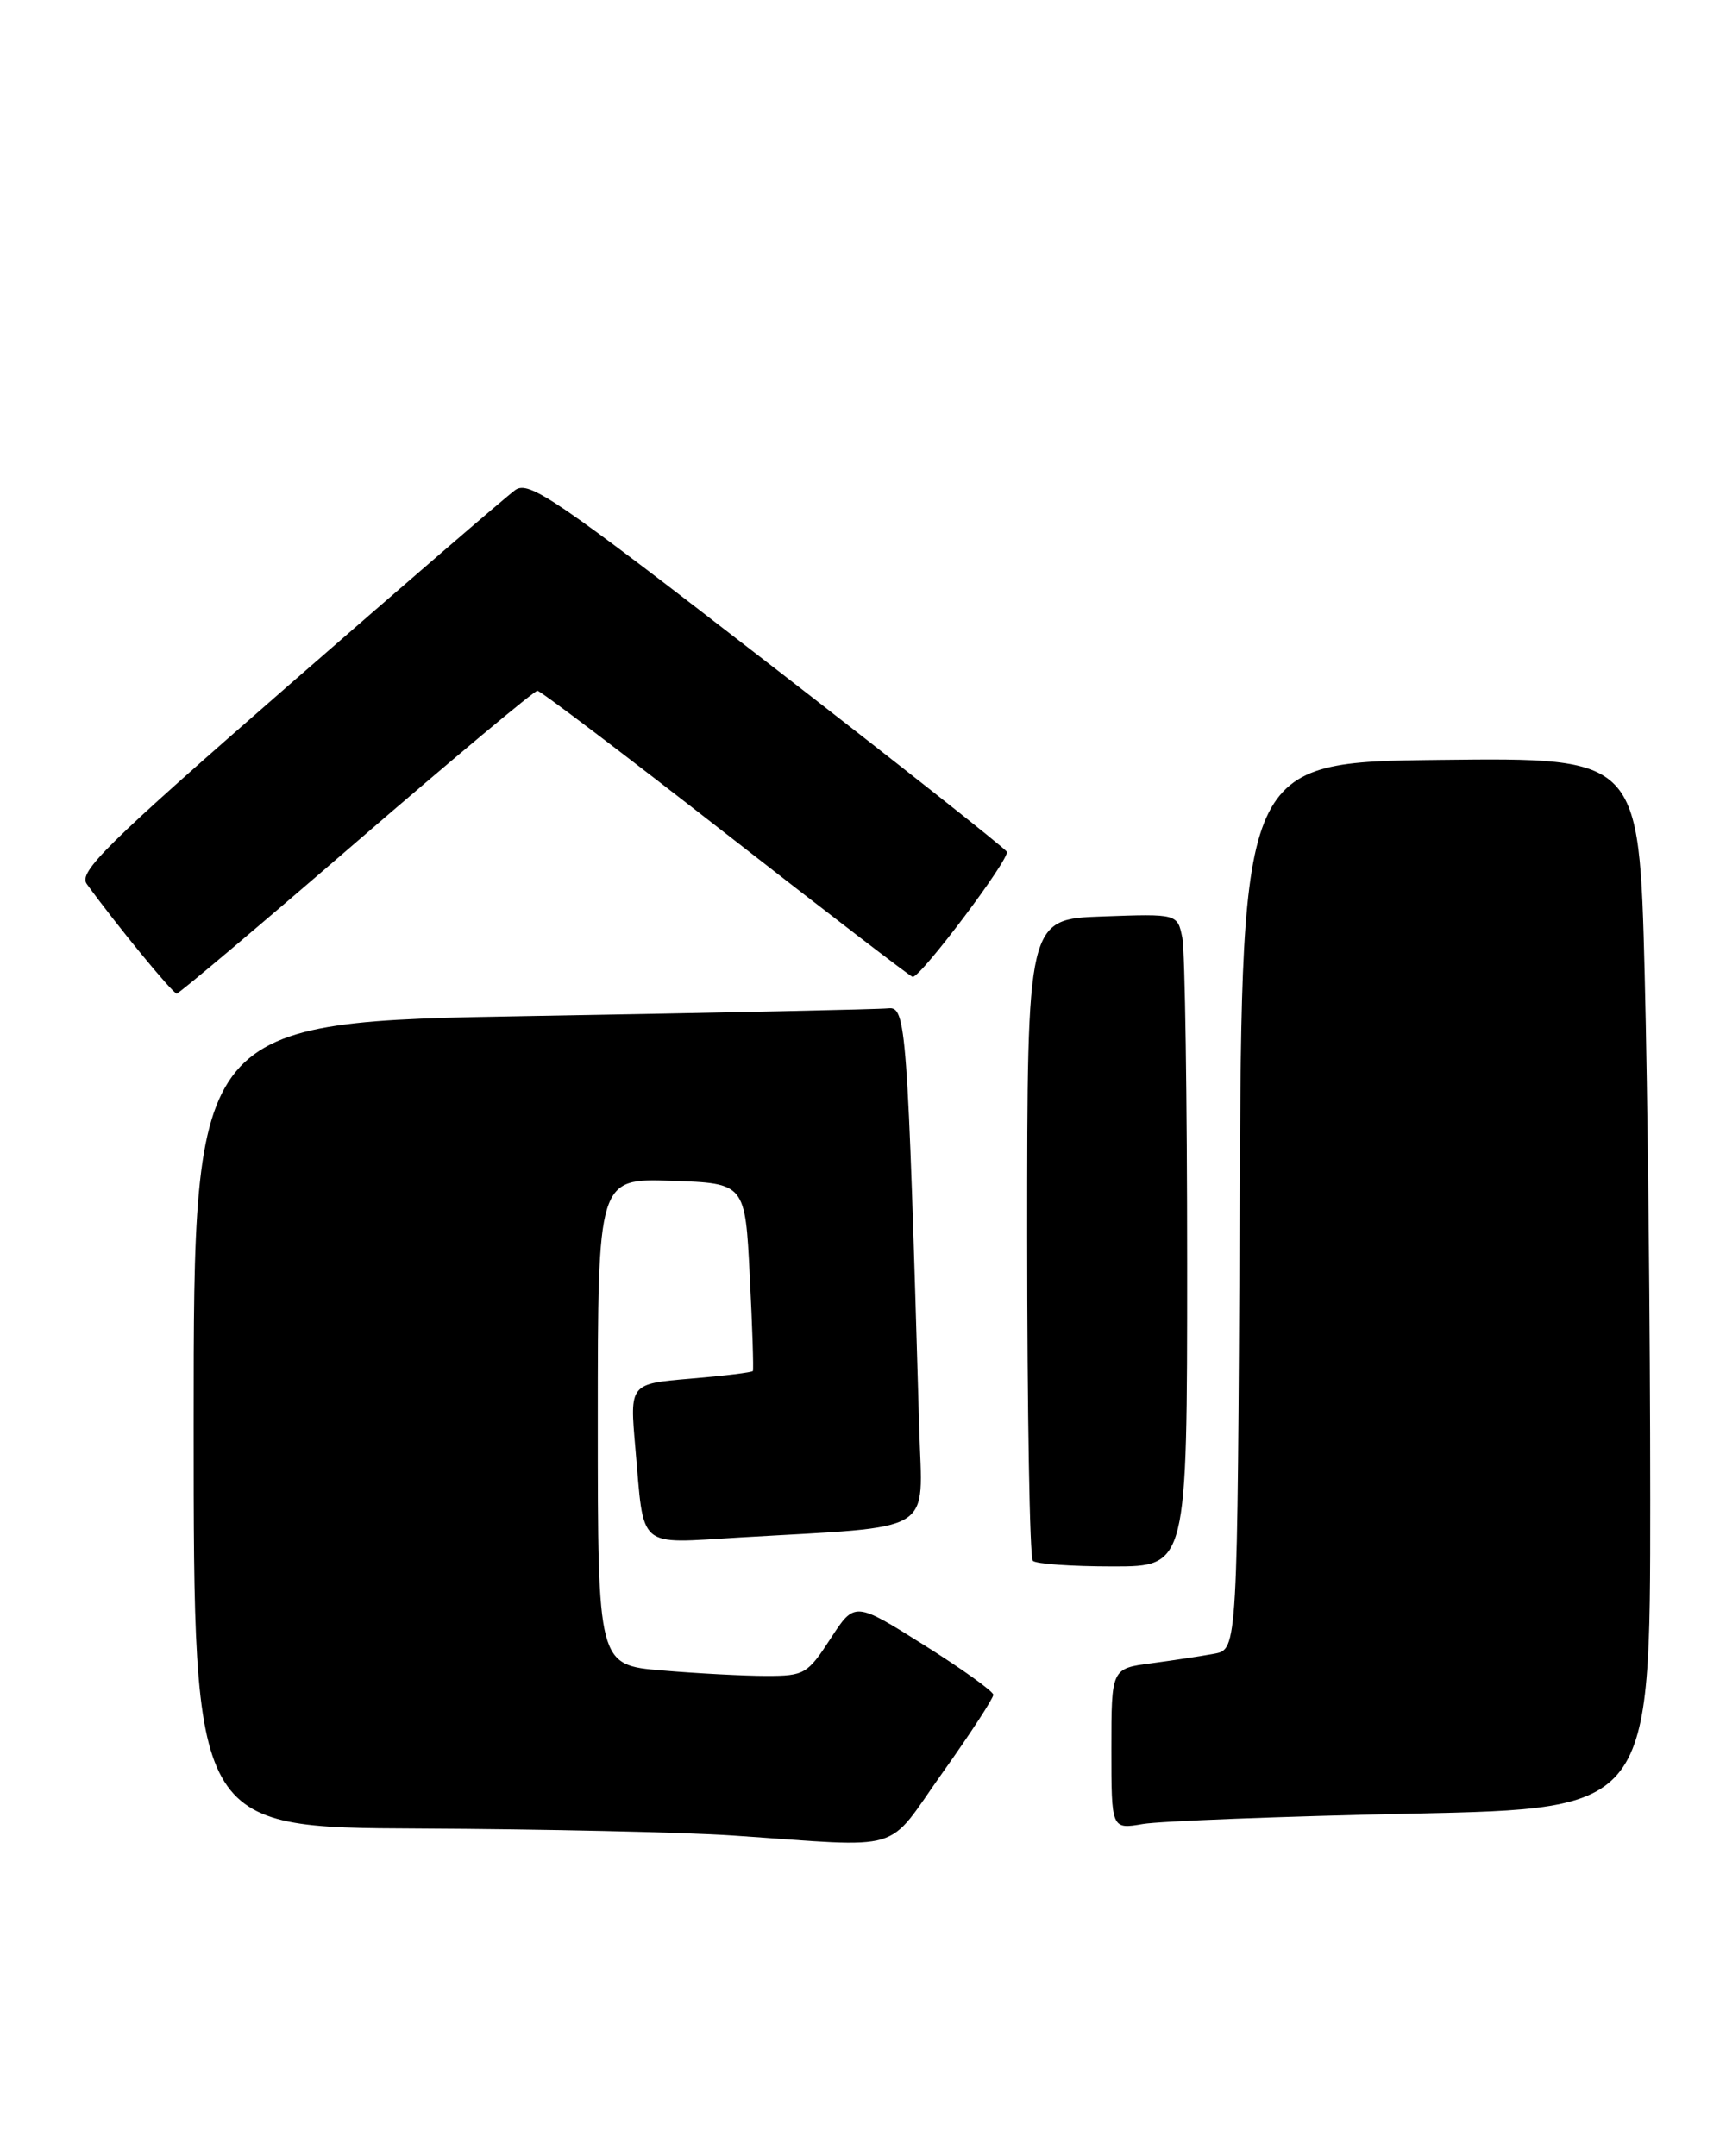 <?xml version="1.0" encoding="UTF-8" standalone="no"?>
<!DOCTYPE svg PUBLIC "-//W3C//DTD SVG 1.1//EN" "http://www.w3.org/Graphics/SVG/1.1/DTD/svg11.dtd" >
<svg xmlns="http://www.w3.org/2000/svg" xmlns:xlink="http://www.w3.org/1999/xlink" version="1.1" viewBox="0 0 205 256">
 <g >
 <path fill="currentColor"
d=" M 111.95 210.49 C 115.28 205.81 117.99 201.64 117.98 201.24 C 117.97 200.83 114.26 198.17 109.74 195.33 C 101.51 190.16 101.51 190.16 98.64 194.58 C 95.91 198.78 95.53 199.00 91.03 199.00 C 88.43 199.00 82.86 198.71 78.65 198.35 C 71.00 197.71 71.00 197.71 71.00 168.81 C 71.00 139.92 71.00 139.92 79.75 140.21 C 88.50 140.50 88.50 140.50 89.05 151.50 C 89.36 157.55 89.52 162.63 89.42 162.80 C 89.32 162.96 85.99 163.37 82.02 163.70 C 74.79 164.31 74.79 164.31 75.46 171.90 C 76.53 184.13 75.54 183.28 87.85 182.56 C 111.52 181.17 109.54 182.36 109.18 169.68 C 107.79 121.68 107.63 119.49 105.50 119.73 C 104.40 119.85 85.39 120.26 63.25 120.64 C 23.00 121.33 23.00 121.33 23.00 169.16 C 23.00 217.00 23.00 217.00 49.75 217.12 C 64.46 217.19 81.22 217.56 87.00 217.95 C 107.86 219.36 105.04 220.21 111.95 210.49 Z  M 167.75 215.35 C 196.00 214.76 196.00 214.76 196.00 178.04 C 196.00 157.85 195.70 129.77 195.34 115.64 C 194.68 89.96 194.68 89.96 171.09 90.23 C 147.50 90.50 147.50 90.50 147.24 143.17 C 146.98 195.84 146.98 195.84 144.24 196.36 C 142.73 196.64 139.36 197.15 136.75 197.50 C 132.00 198.12 132.00 198.12 132.00 207.67 C 132.00 217.22 132.00 217.22 135.75 216.58 C 137.81 216.24 152.21 215.68 167.75 215.35 Z  M 141.00 150.12 C 141.00 130.39 140.74 112.96 140.43 111.37 C 139.85 108.50 139.85 108.50 130.93 108.82 C 122.00 109.14 122.00 109.14 122.00 146.90 C 122.00 167.67 122.30 184.97 122.67 185.33 C 123.03 185.70 127.31 186.00 132.17 186.00 C 141.00 186.00 141.00 186.00 141.00 150.12 Z  M 42.33 99.98 C 53.79 90.09 63.47 82.01 63.83 82.02 C 64.20 82.03 74.29 89.68 86.26 99.02 C 98.23 108.36 108.19 116.00 108.40 116.00 C 109.41 116.00 120.03 101.86 119.58 101.13 C 119.29 100.66 106.44 90.51 91.03 78.58 C 65.98 59.18 62.82 57.02 61.19 58.19 C 60.19 58.91 48.06 69.36 34.24 81.41 C 12.54 100.34 9.28 103.55 10.31 104.97 C 13.80 109.79 20.54 118.00 20.99 117.98 C 21.27 117.97 30.88 109.87 42.33 99.98 Z "/>
</g>
</svg>